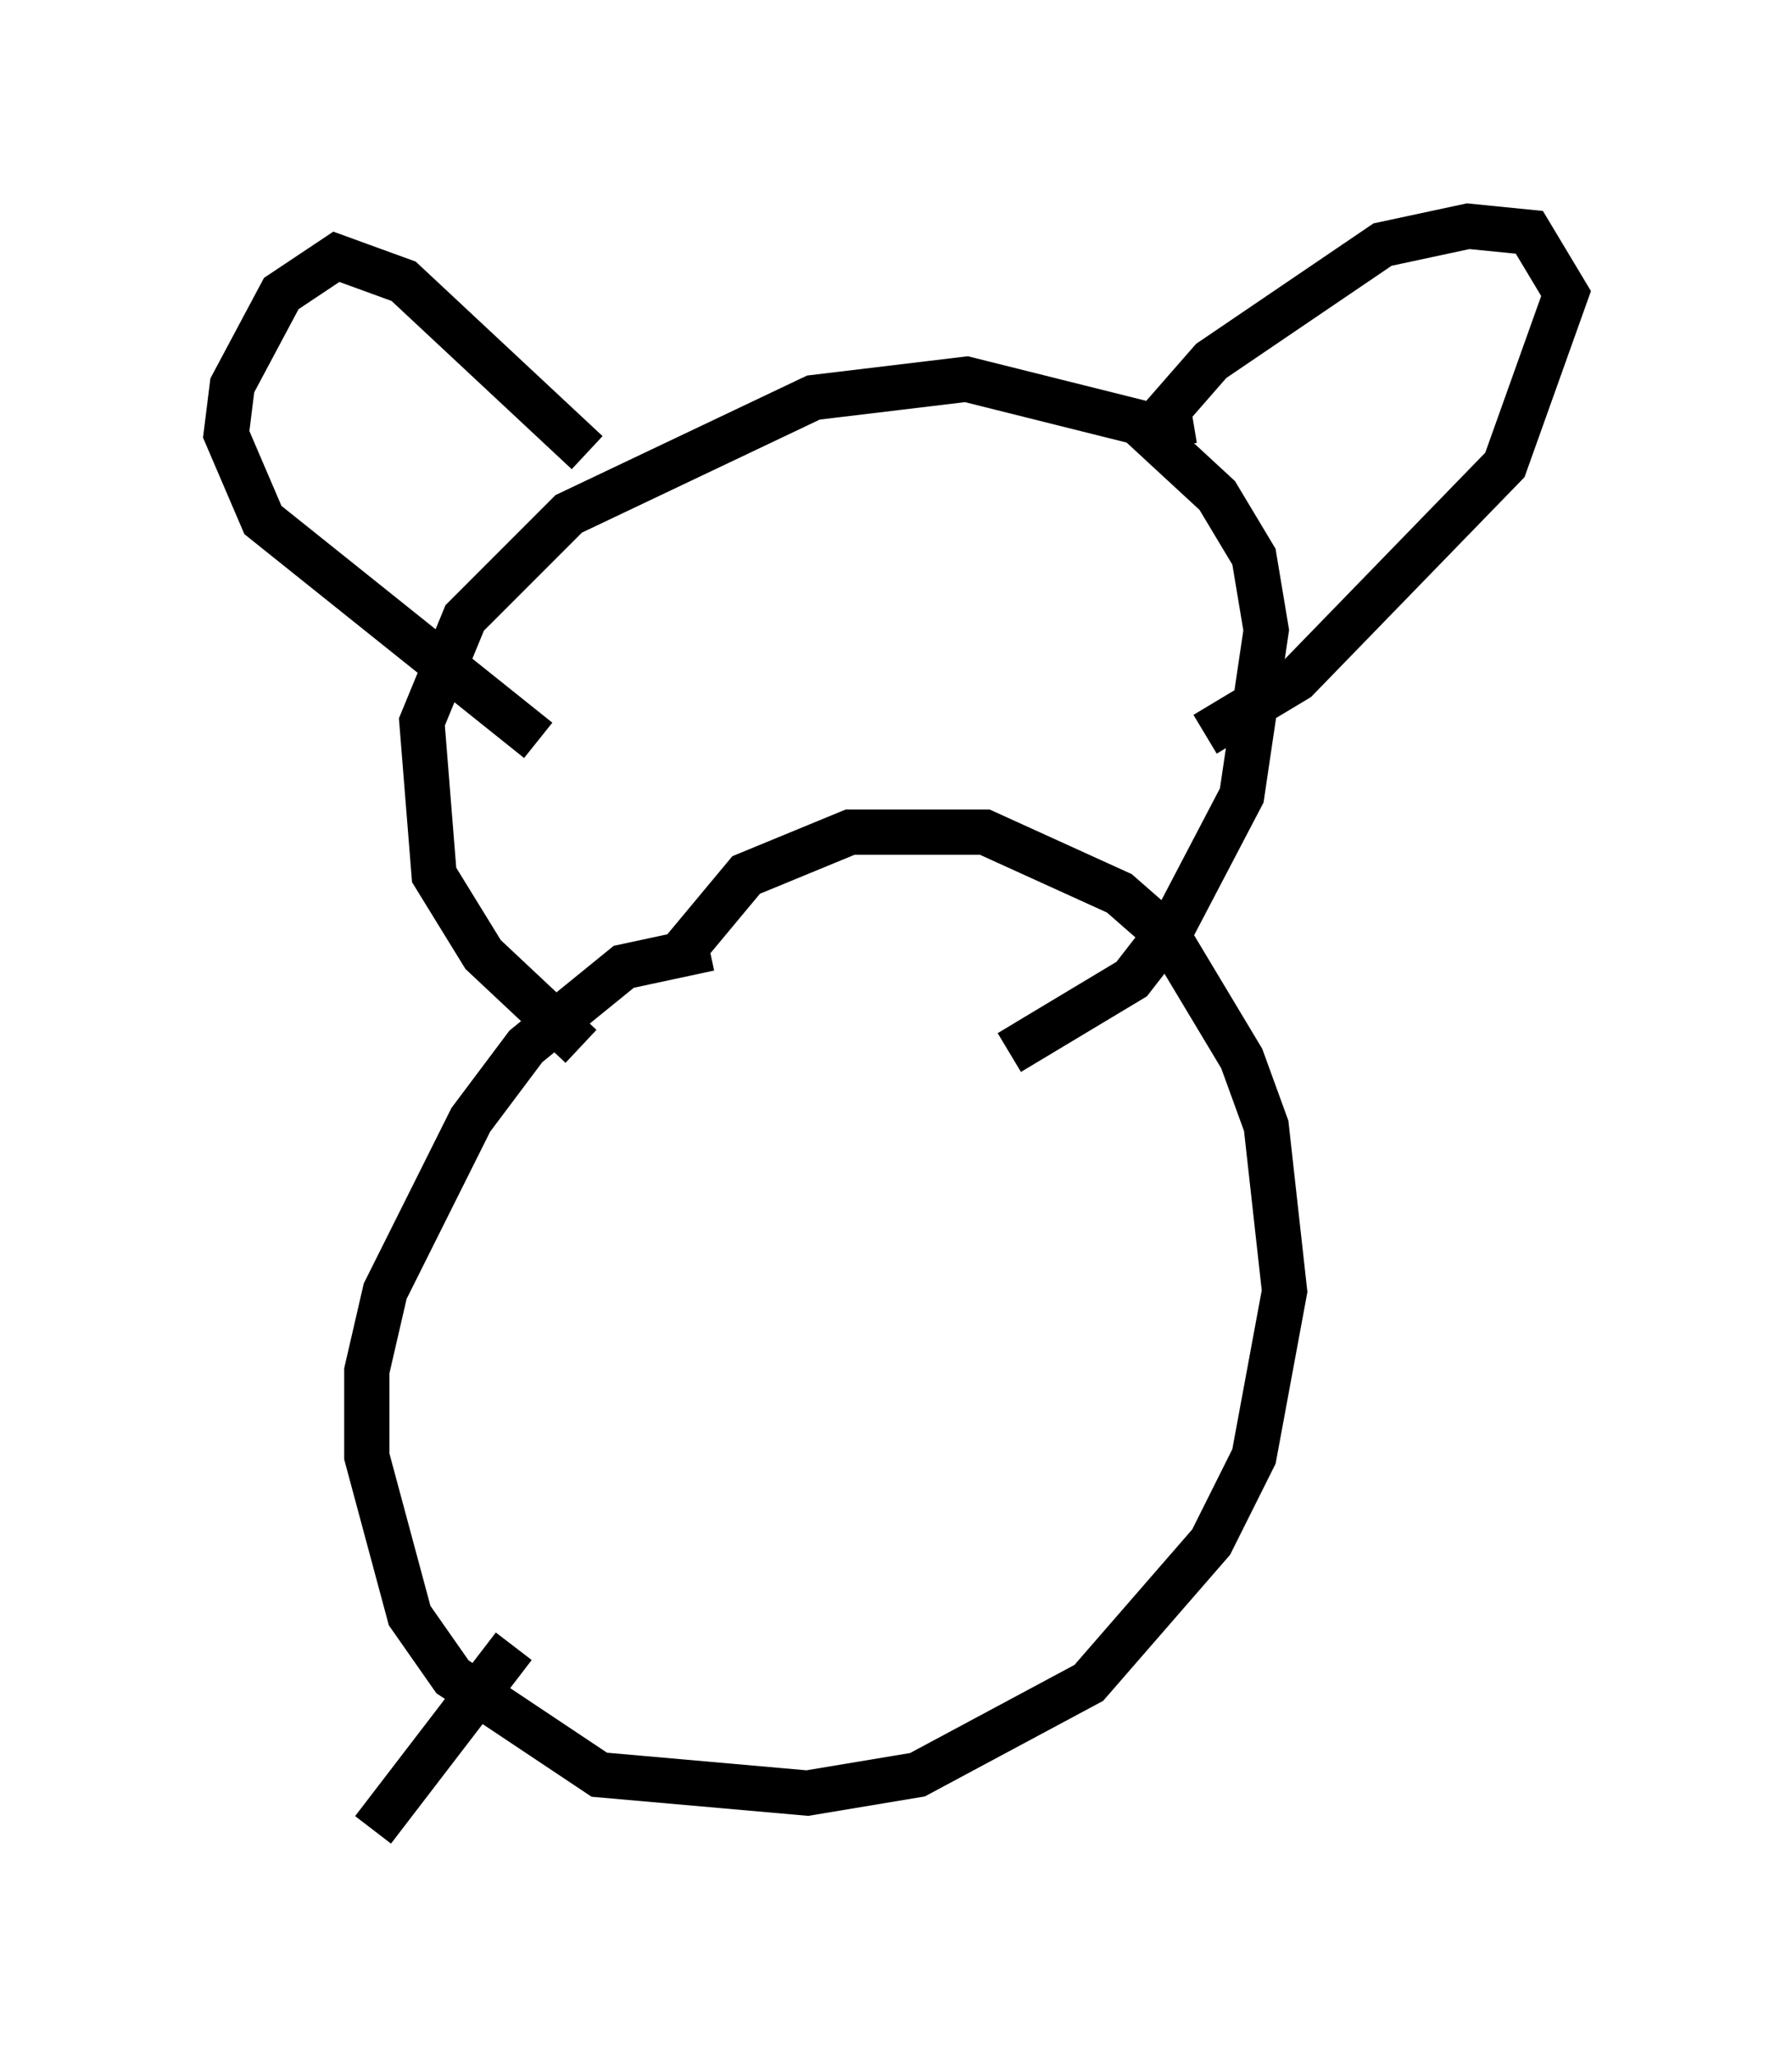 <?xml version="1.0" encoding="utf-8" ?>
<svg baseProfile="full" height="45.453" version="1.1" width="39.634" xmlns="http://www.w3.org/2000/svg" xmlns:ev="http://www.w3.org/2001/xml-events" xmlns:xlink="http://www.w3.org/1999/xlink"><defs /><rect fill="white" height="45.453" width="39.634" x="0" y="0" /><path d="M17.043, 21.373 m-1.353, -0.406 l-1.894, 0.406 -2.165, 1.759 l-1.218, 1.624 -1.894, 3.789 l-0.406, 1.759 0.0, 1.894 l0.947, 3.518 0.947, 1.353 l3.248, 2.165 4.601, 0.406 l2.436, -0.406 3.789, -2.03 l2.706, -3.112 0.947, -1.894 l0.677, -3.654 -0.406, -3.654 l-0.541, -1.488 -1.624, -2.706 l-1.083, -0.947 -2.977, -1.353 l-2.977, 0.0 -2.3, 0.947 l-1.353, 1.624 m-2.3, 2.165 l-2.165, -2.03 -1.083, -1.759 l-0.271, -3.383 0.947, -2.3 l2.3, -2.3 5.413, -2.571 l3.383, -0.406 3.789, 0.947 l1.759, 1.624 0.812, 1.353 l0.271, 1.624 -0.541, 3.654 l-1.488, 2.842 -0.947, 1.218 l-2.706, 1.624 m3.654, -13.396 l-0.135, -0.812 0.947, -1.083 l3.789, -2.571 1.894, -0.406 l1.353, 0.135 0.812, 1.353 l-1.353, 3.789 -4.601, 4.736 l-2.03, 1.218 m-13.667, -6.225 l-4.059, -3.789 -1.488, -0.541 l-1.218, 0.812 -1.083, 2.03 l-0.135, 1.083 0.812, 1.894 l6.089, 4.871 m-0.541, 20.027 l-3.112, 4.059 " fill="none" stroke="black" stroke-width="1" /></svg>